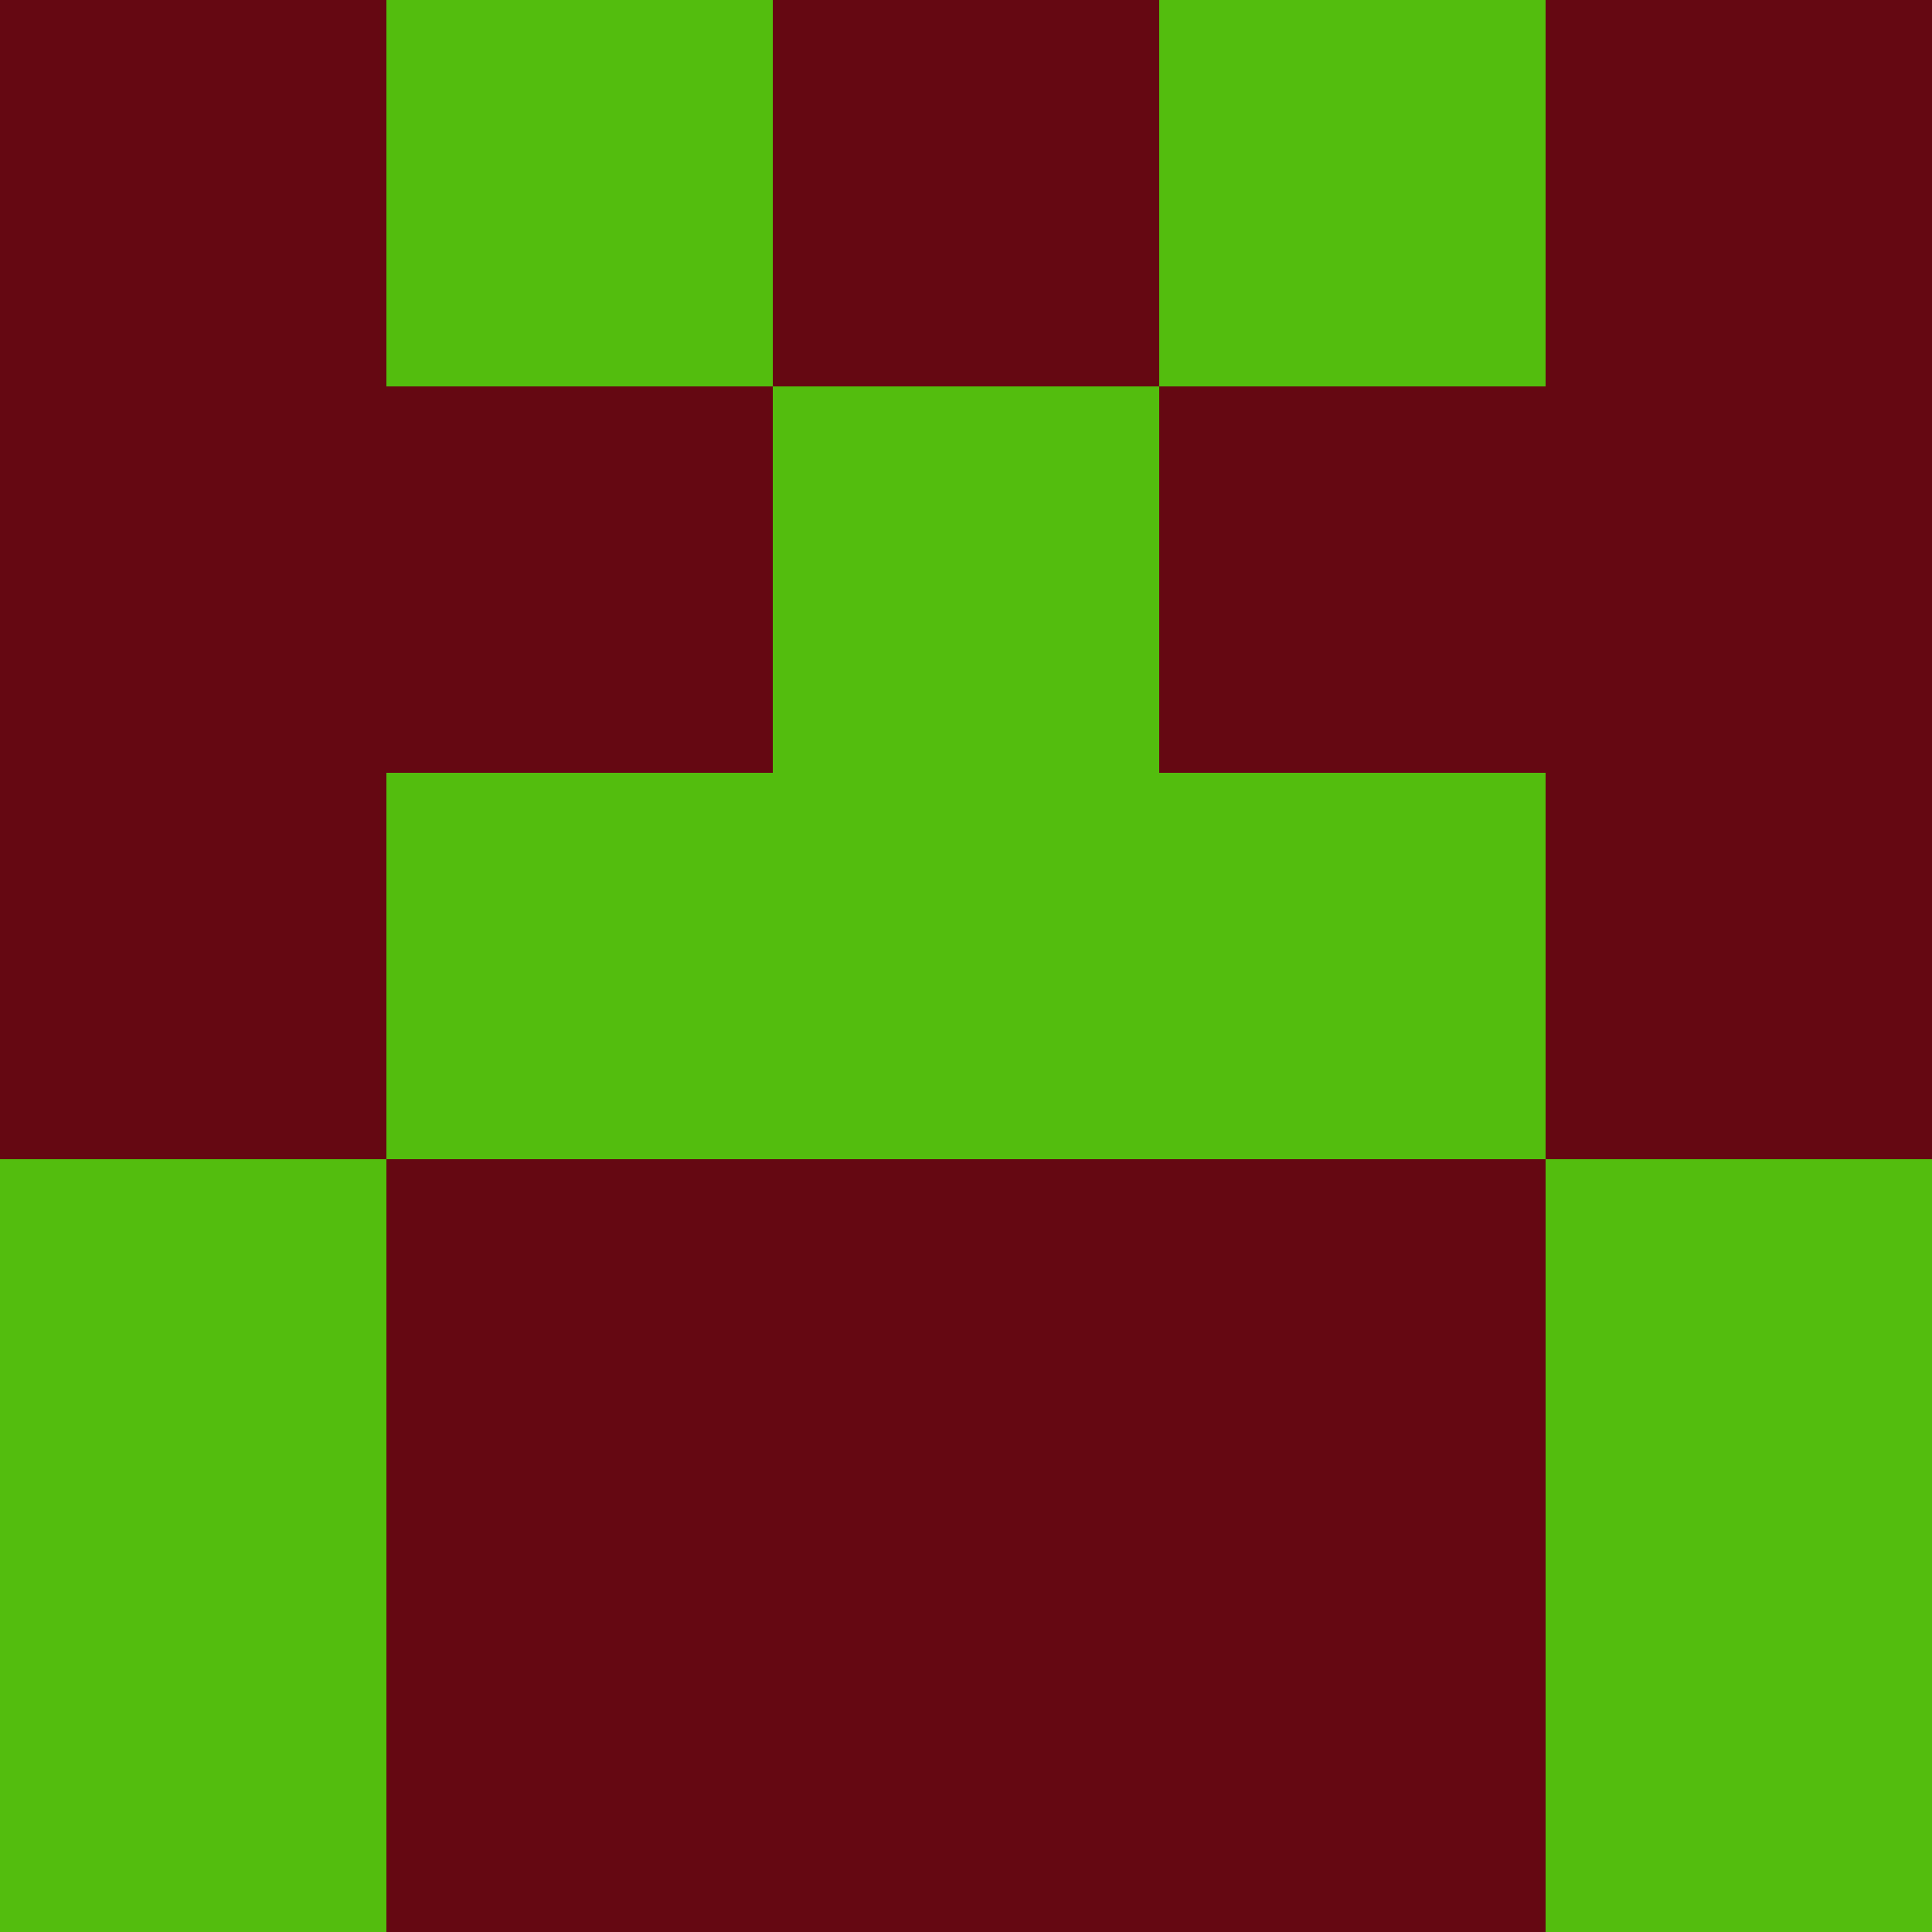 <?xml version="1.0" encoding="utf-8"?>
<!DOCTYPE svg PUBLIC "-//W3C//DTD SVG 20010904//EN"
        "http://www.w3.org/TR/2001/REC-SVG-20010904/DTD/svg10.dtd">

<svg width="400" height="400" viewBox="0 0 5 5"
    xmlns="http://www.w3.org/2000/svg"
    xmlns:xlink="http://www.w3.org/1999/xlink">
            <rect x="0" y="0" width="1" height="1" fill="#650812" />
        <rect x="0" y="1" width="1" height="1" fill="#650812" />
        <rect x="0" y="2" width="1" height="1" fill="#650812" />
        <rect x="0" y="3" width="1" height="1" fill="#53BD0E" />
        <rect x="0" y="4" width="1" height="1" fill="#53BD0E" />
                <rect x="1" y="0" width="1" height="1" fill="#53BD0E" />
        <rect x="1" y="1" width="1" height="1" fill="#650812" />
        <rect x="1" y="2" width="1" height="1" fill="#53BD0E" />
        <rect x="1" y="3" width="1" height="1" fill="#650812" />
        <rect x="1" y="4" width="1" height="1" fill="#650812" />
                <rect x="2" y="0" width="1" height="1" fill="#650812" />
        <rect x="2" y="1" width="1" height="1" fill="#53BD0E" />
        <rect x="2" y="2" width="1" height="1" fill="#53BD0E" />
        <rect x="2" y="3" width="1" height="1" fill="#650812" />
        <rect x="2" y="4" width="1" height="1" fill="#650812" />
                <rect x="3" y="0" width="1" height="1" fill="#53BD0E" />
        <rect x="3" y="1" width="1" height="1" fill="#650812" />
        <rect x="3" y="2" width="1" height="1" fill="#53BD0E" />
        <rect x="3" y="3" width="1" height="1" fill="#650812" />
        <rect x="3" y="4" width="1" height="1" fill="#650812" />
                <rect x="4" y="0" width="1" height="1" fill="#650812" />
        <rect x="4" y="1" width="1" height="1" fill="#650812" />
        <rect x="4" y="2" width="1" height="1" fill="#650812" />
        <rect x="4" y="3" width="1" height="1" fill="#53BD0E" />
        <rect x="4" y="4" width="1" height="1" fill="#53BD0E" />
        
</svg>


